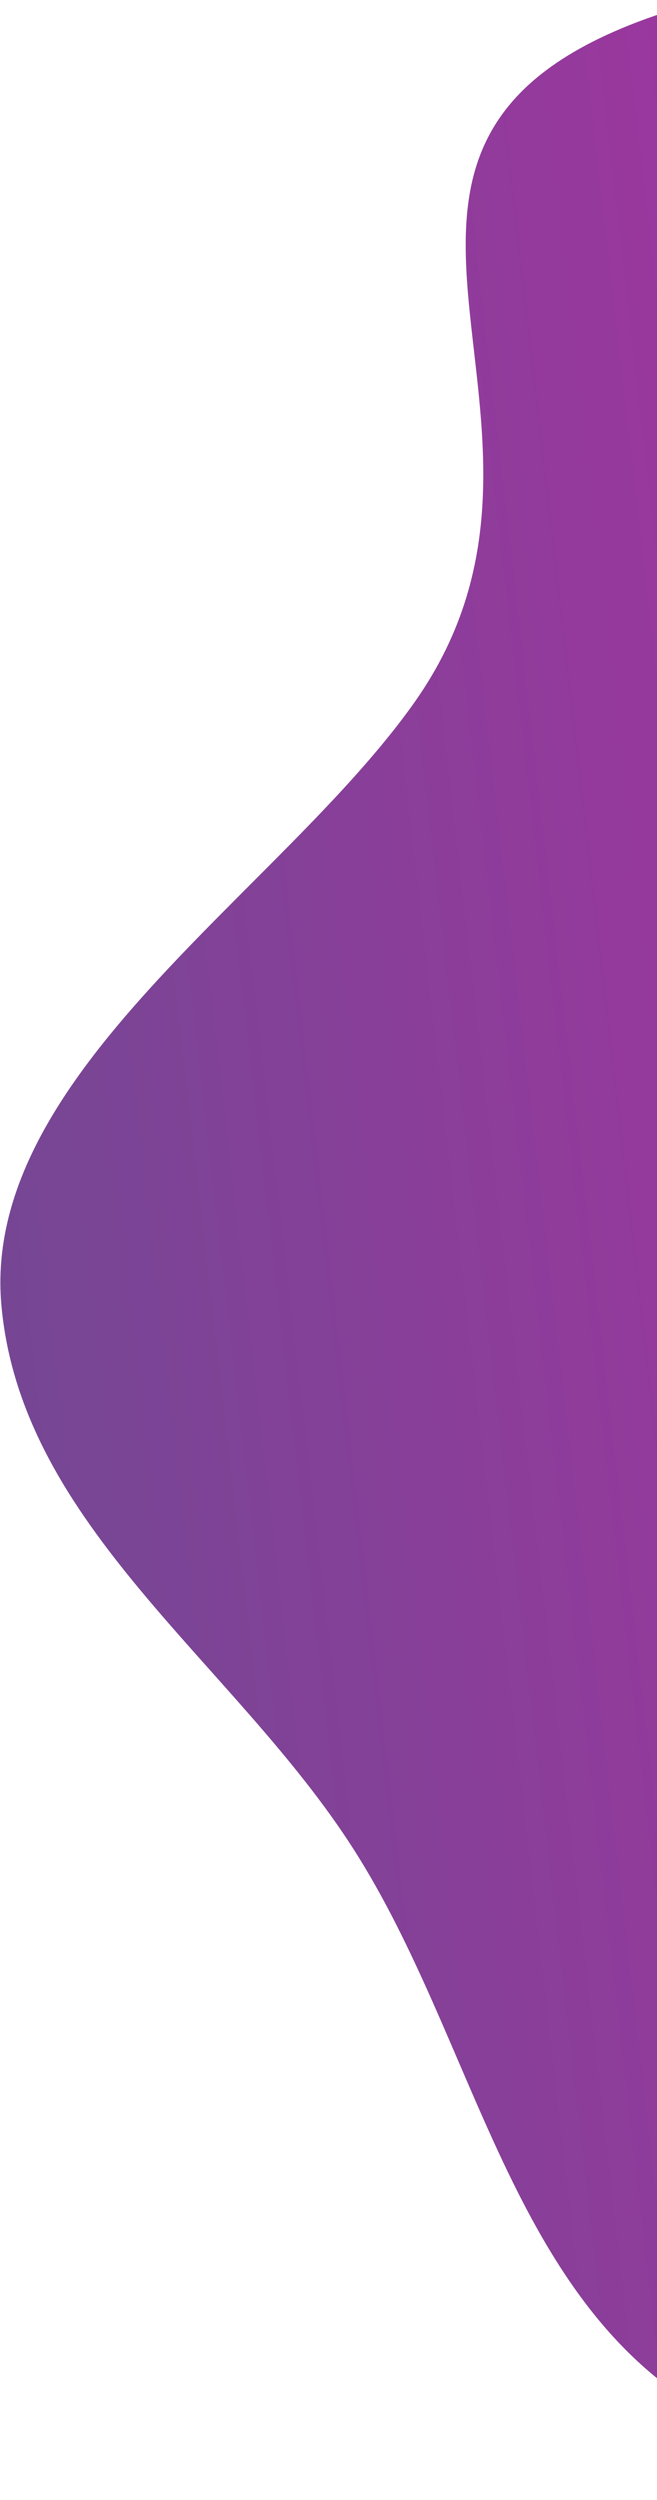 <svg width="168" height="639" viewBox="0 0 168 639" fill="none" xmlns="http://www.w3.org/2000/svg">
<path fill-rule="evenodd" clip-rule="evenodd" d="M167.5 4C225.755 -16.131 320.091 67.367 374.361 96.584C422.404 122.449 452.901 166.757 489.515 207.211C534.163 256.543 607.967 292.395 611.704 358.826C615.446 425.344 553.075 475.085 507.31 523.502C465.415 567.824 418.959 607.972 360.329 624.766C301.449 641.632 234.617 646.962 181.255 616.899C130.534 588.323 121.795 521.794 90.463 472.728C59.983 424.996 5.406 390.024 0.359 333.615C-4.916 274.646 71.848 227.861 106 179.5C156.491 108.001 72 37 167.5 4Z" fill="#C4C4C4"/>
<path fill-rule="evenodd" clip-rule="evenodd" d="M167.5 4C225.755 -16.131 320.091 67.367 374.361 96.584C422.404 122.449 452.901 166.757 489.515 207.211C534.163 256.543 607.967 292.395 611.704 358.826C615.446 425.344 553.075 475.085 507.31 523.502C465.415 567.824 418.959 607.972 360.329 624.766C301.449 641.632 234.617 646.962 181.255 616.899C130.534 588.323 121.795 521.794 90.463 472.728C59.983 424.996 5.406 390.024 0.359 333.615C-4.916 274.646 71.848 227.861 106 179.5C156.491 108.001 72 37 167.5 4Z" fill="url(#paint0_linear_25_3009)" fill-opacity="0.96"/>
<defs>
<linearGradient id="paint0_linear_25_3009" x1="11.968" y1="380.96" x2="224.464" y2="356.498" gradientUnits="userSpaceOnUse">
<stop stop-color="#734192"/>
<stop offset="1" stop-color="#9B309D"/>
</linearGradient>
</defs>
</svg>
